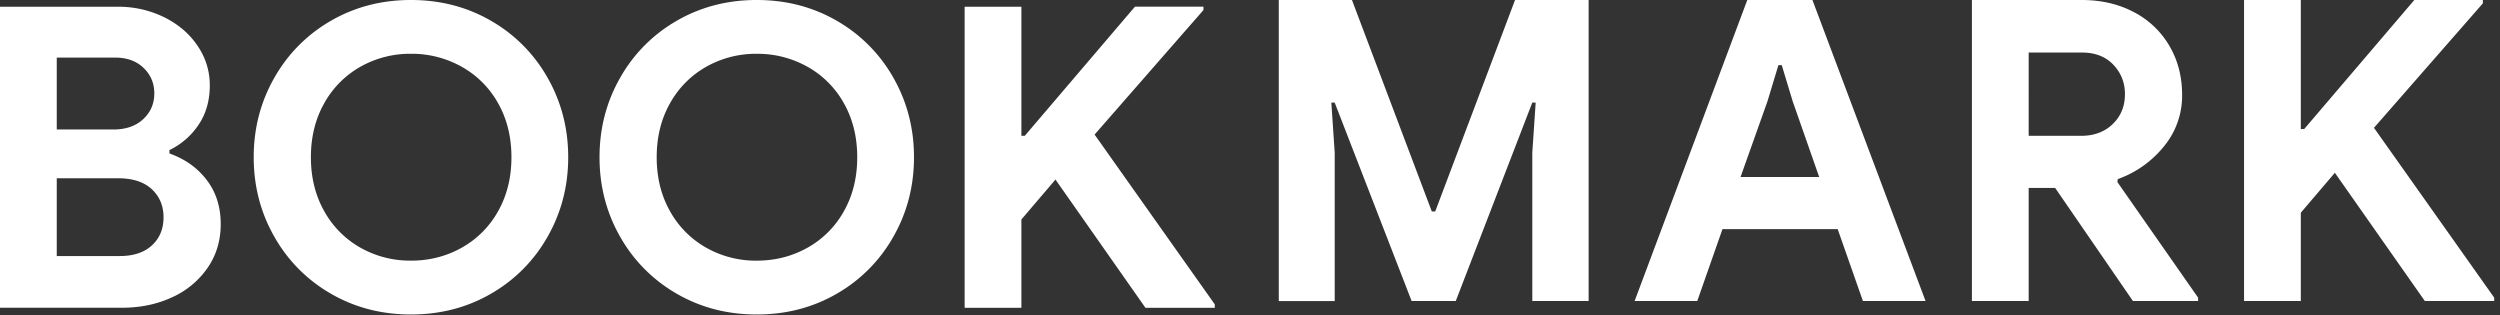 <svg xmlns="http://www.w3.org/2000/svg" width="111" height="14" fill="none"><rect width="100%" height="100%" fill="#333333" stroke="none"/><path fill="#fff" fill-rule="evenodd" d="M14.69 13.039c1.065.616 2.25.924 3.557.924 1.306 0 2.492-.308 3.556-.924a6.71 6.71 0 0 0 2.51-2.53c.61-1.07.915-2.246.915-3.528 0-1.281-.305-2.457-.915-3.528a6.71 6.71 0 0 0-2.51-2.529C20.739.308 19.553 0 18.247 0c-1.307 0-2.492.308-3.556.924a6.711 6.711 0 0 0-2.511 2.53c-.61 1.07-.915 2.246-.915 3.527 0 1.282.305 2.458.915 3.528a6.711 6.711 0 0 0 2.51 2.53ZM5.228.299H0v13.365h5.413c.81 0 1.547-.152 2.212-.457A3.818 3.818 0 0 0 9.212 11.9c.392-.566.588-1.216.588-1.95 0-.76-.205-1.41-.616-1.951-.41-.542-.964-.937-1.661-1.186v-.149a3.255 3.255 0 0 0 1.297-1.13c.33-.49.495-1.073.495-1.745 0-.634-.18-1.22-.542-1.754-.36-.535-.855-.959-1.484-1.27A4.585 4.585 0 0 0 5.227.3Zm1.129 4.993c-.33.305-.768.457-1.316.457H2.52V2.557h2.595c.522 0 .942.153 1.26.458.317.305.476.681.476 1.129 0 .46-.165.843-.495 1.148ZM5.32 11.368c.61 0 1.086-.159 1.428-.476.342-.317.513-.731.513-1.241 0-.51-.174-.927-.522-1.251-.349-.324-.847-.485-1.494-.485H2.52v3.453h2.8Zm12.927.205c.821 0 1.574-.193 2.258-.578A4.176 4.176 0 0 0 22.12 9.37c.392-.697.588-1.494.588-2.39 0-.896-.196-1.692-.588-2.389a4.176 4.176 0 0 0-1.615-1.624 4.52 4.52 0 0 0-2.258-.579 4.47 4.47 0 0 0-2.25.579 4.195 4.195 0 0 0-1.605 1.624c-.392.697-.588 1.493-.588 2.39 0 .895.196 1.692.588 2.389a4.195 4.195 0 0 0 1.605 1.624 4.47 4.47 0 0 0 2.25.578Zm11.797 1.466c1.064.616 2.25.924 3.556.924 1.307 0 2.492-.308 3.556-.924a6.711 6.711 0 0 0 2.51-2.53c.61-1.07.915-2.246.915-3.528 0-1.281-.305-2.457-.914-3.528A6.711 6.711 0 0 0 37.156.924C36.092.308 34.906 0 33.6 0c-1.307 0-2.492.308-3.556.924a6.711 6.711 0 0 0-2.51 2.53c-.61 1.07-.915 2.246-.915 3.527 0 1.282.305 2.458.914 3.528a6.711 6.711 0 0 0 2.511 2.53Zm3.556-1.466c.821 0 1.574-.193 2.259-.578a4.177 4.177 0 0 0 1.614-1.624c.392-.697.588-1.494.588-2.39 0-.896-.196-1.692-.588-2.389a4.177 4.177 0 0 0-1.614-1.624 4.521 4.521 0 0 0-2.259-.579 4.47 4.47 0 0 0-2.25.579 4.195 4.195 0 0 0-1.605 1.624c-.392.697-.588 1.493-.588 2.39 0 .895.196 1.692.588 2.389a4.195 4.195 0 0 0 1.606 1.624 4.47 4.47 0 0 0 2.249.578ZM45.35.3h-2.52v13.365h2.52v-3.92l1.513-1.773 3.994 5.693h3.08v-.15L48.6 5.975 53.433.447v-.15h-3.042L45.5 6.03h-.15V.3ZM56.779 0h3.248l3.546 9.39h.15L67.268 0h3.267v13.365h-2.501V6.776l.15-2.221h-.15l-3.398 8.81h-1.96l-3.416-8.81h-.149l.15 2.221v6.59h-2.483V0Zm23.694 0h-2.893l-5.003 13.365h2.781l1.12-3.192h5.115l1.12 3.192h2.781L80.472 0Zm.299 7.859-1.176-3.36-.486-1.606h-.149L78.475 4.5l-1.195 3.36h3.49ZM92.425 0h-4.872v13.365h2.52V8.344h1.176l3.453 5.021h2.894v-.149l-3.584-5.133.018-.131a4.616 4.616 0 0 0 2.044-1.447 3.523 3.523 0 0 0 .812-2.286c0-.81-.186-1.534-.56-2.175A3.907 3.907 0 0 0 94.75.541C94.07.181 93.296 0 92.425 0Zm-.019 6.03c.573 0 1.04-.175 1.4-.523.361-.349.542-.79.542-1.326 0-.51-.172-.945-.514-1.306-.342-.361-.806-.542-1.39-.542h-2.371V6.03h2.333Zm9.75-6.03h-2.52v13.365h2.52v-3.92l1.512-1.773 3.995 5.693h3.08v-.149l-5.339-7.541 4.835-5.526V0h-3.043l-4.89 5.73h-.15V0Z" clip-rule="evenodd"/></svg>